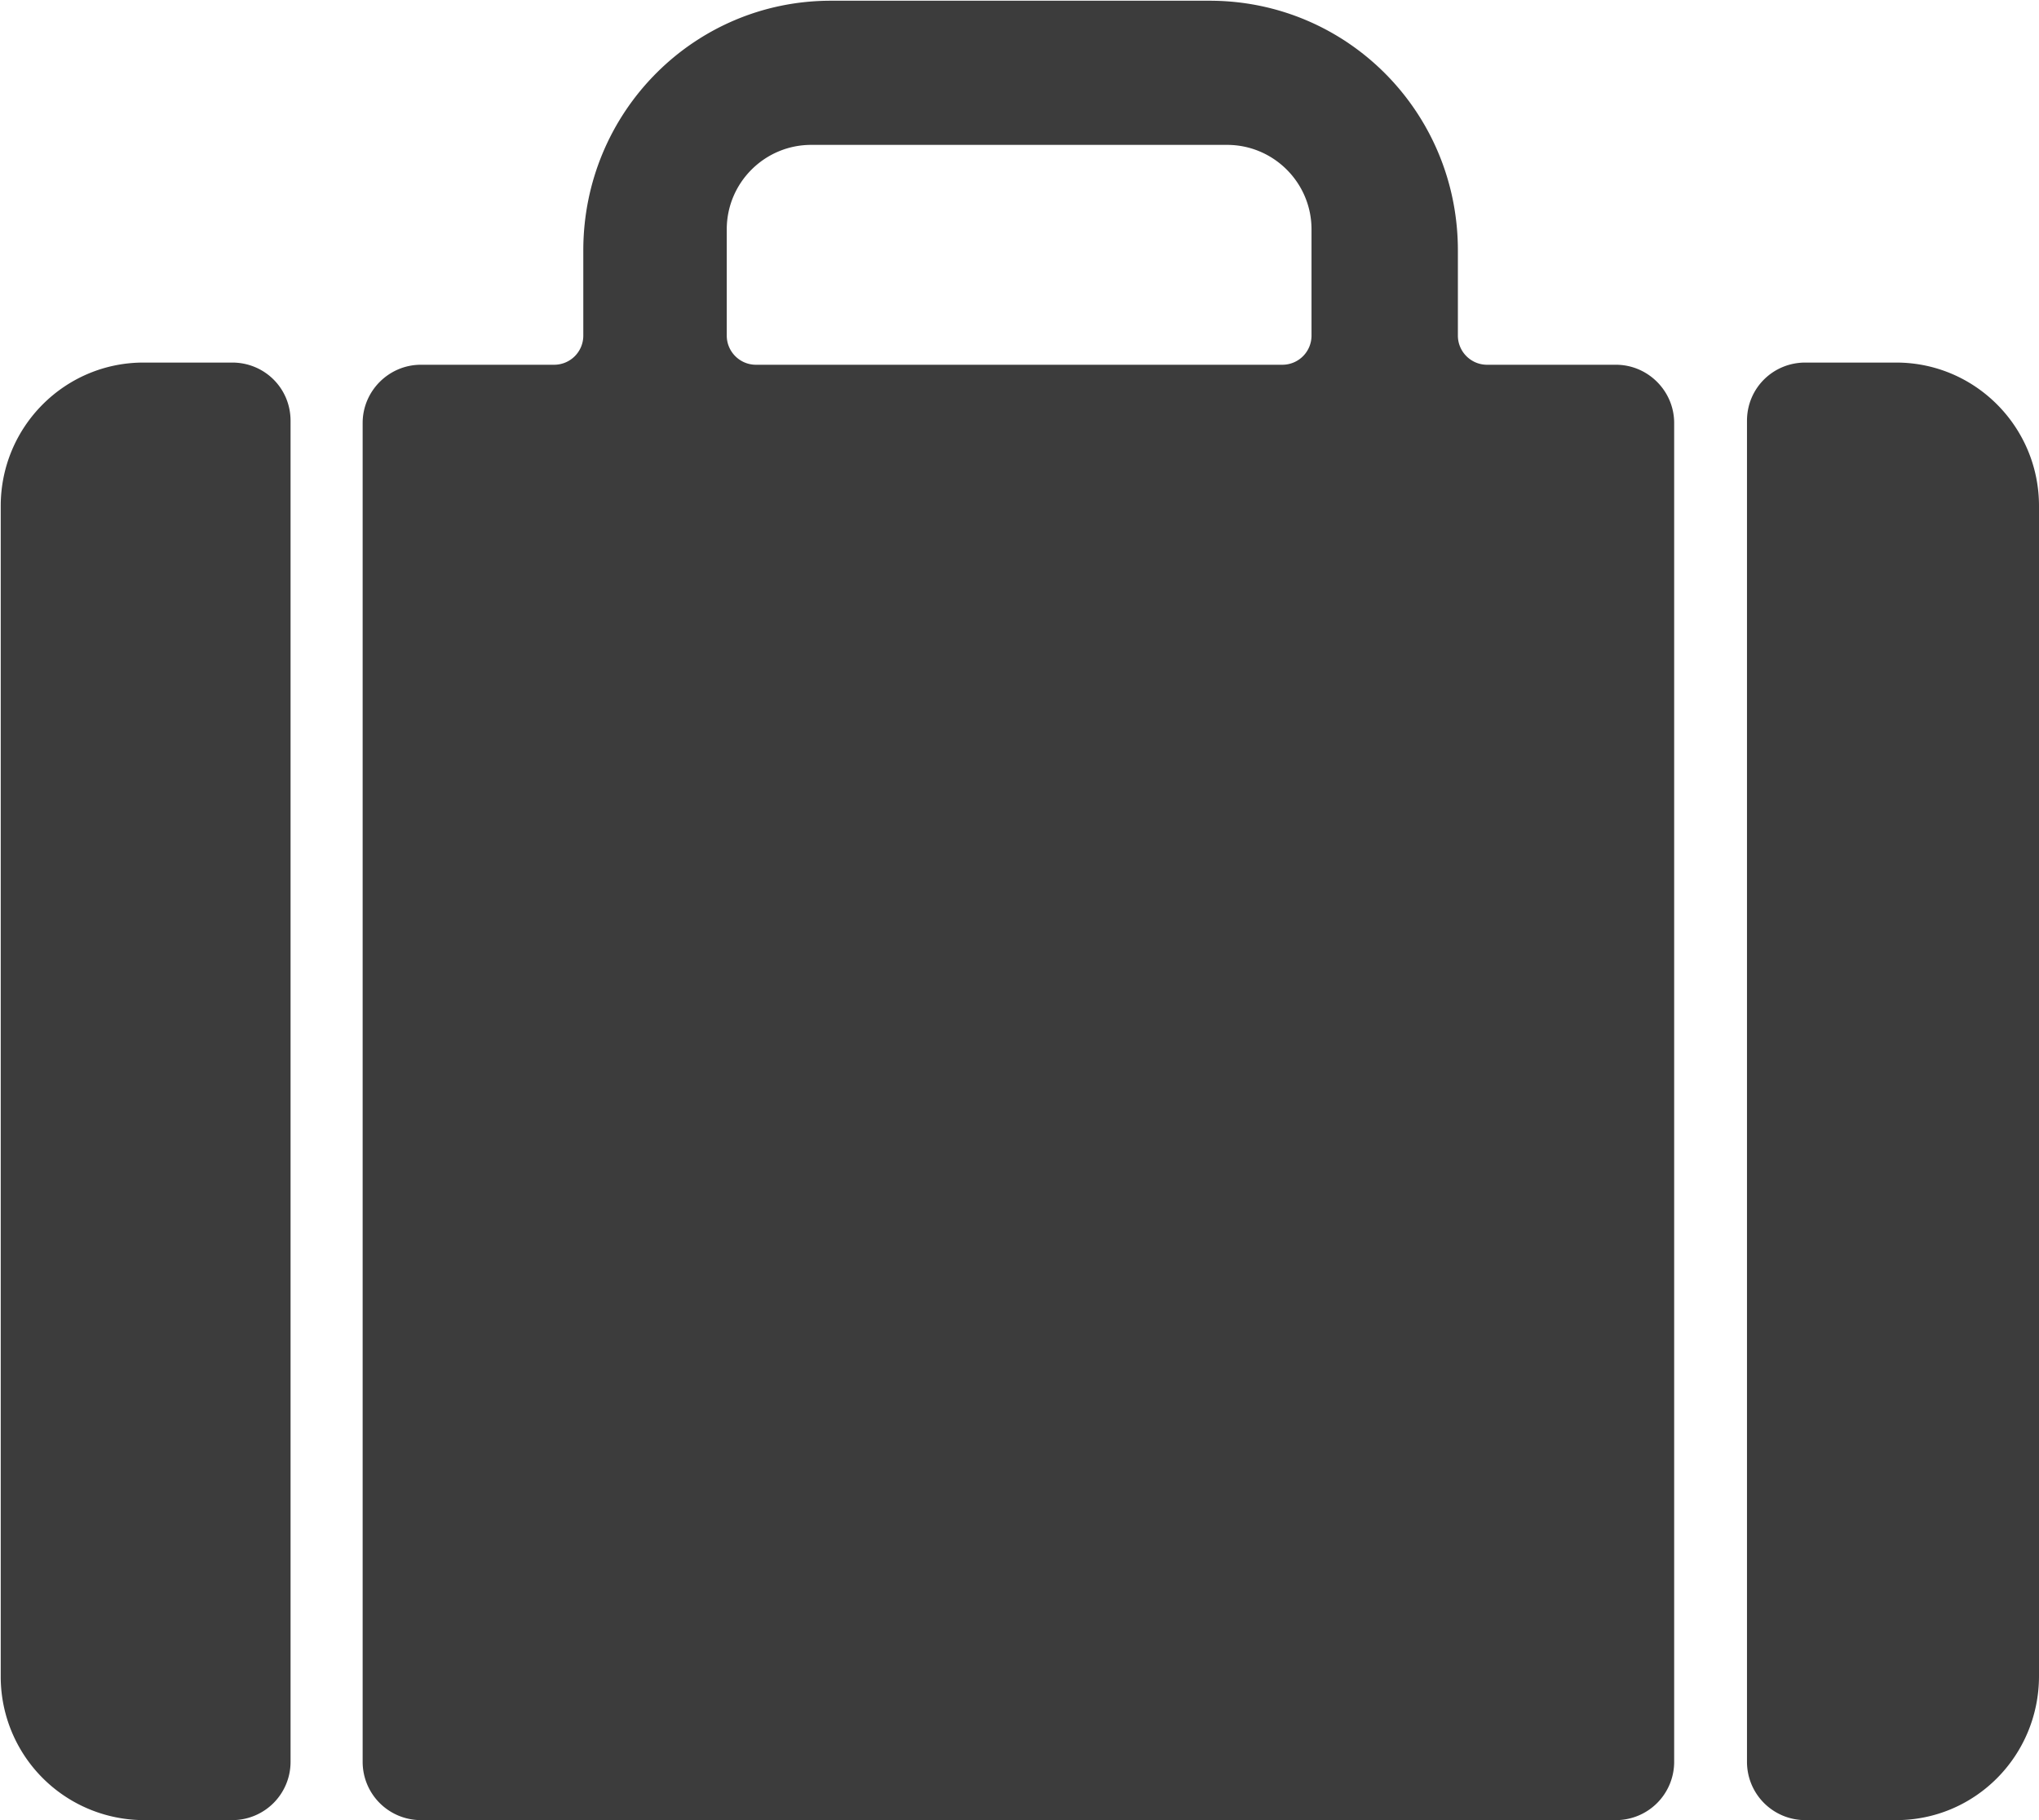 <svg xmlns="http://www.w3.org/2000/svg" xmlns:xlink="http://www.w3.org/1999/xlink" width="28" height="25"><defs><path id="v17ma" d="M544.78 1425a.8.8 0 0 1-.8-.8v-18.39c0-.44.36-.8.8-.8h1.83a.4.4 0 0 0 .4-.4v-1.17c0-1.9 1.52-3.43 3.4-3.43h5.2c1.89 0 3.41 1.53 3.41 3.43v1.17c0 .22.18.4.4.4h1.77c.44 0 .8.36.8.8v18.39a.8.8 0 0 1-.8.8zm5.36-23.01c-.64 0-1.16.52-1.16 1.16v1.46c0 .22.18.4.4.4h7.23a.4.4 0 0 0 .4-.4v-1.46c0-.64-.52-1.16-1.16-1.16zm-7.95 2.99c.44 0 .8.35.8.8v18.42a.8.8 0 0 1-.8.8h-1.22a1.97 1.97 0 0 1-1.96-1.98v-16.07c0-1.09.88-1.97 1.96-1.97zm20.8.8c0-.45.36-.8.8-.8h1.25c1.08 0 1.96.88 1.96 1.97v16.07c0 1.1-.88 1.98-1.96 1.98h-1.25a.8.8 0 0 1-.8-.8z"/></defs><use fill="#3c3c3c" xlink:href="#v17ma" transform="translate(-539 -1400)"/></svg>
